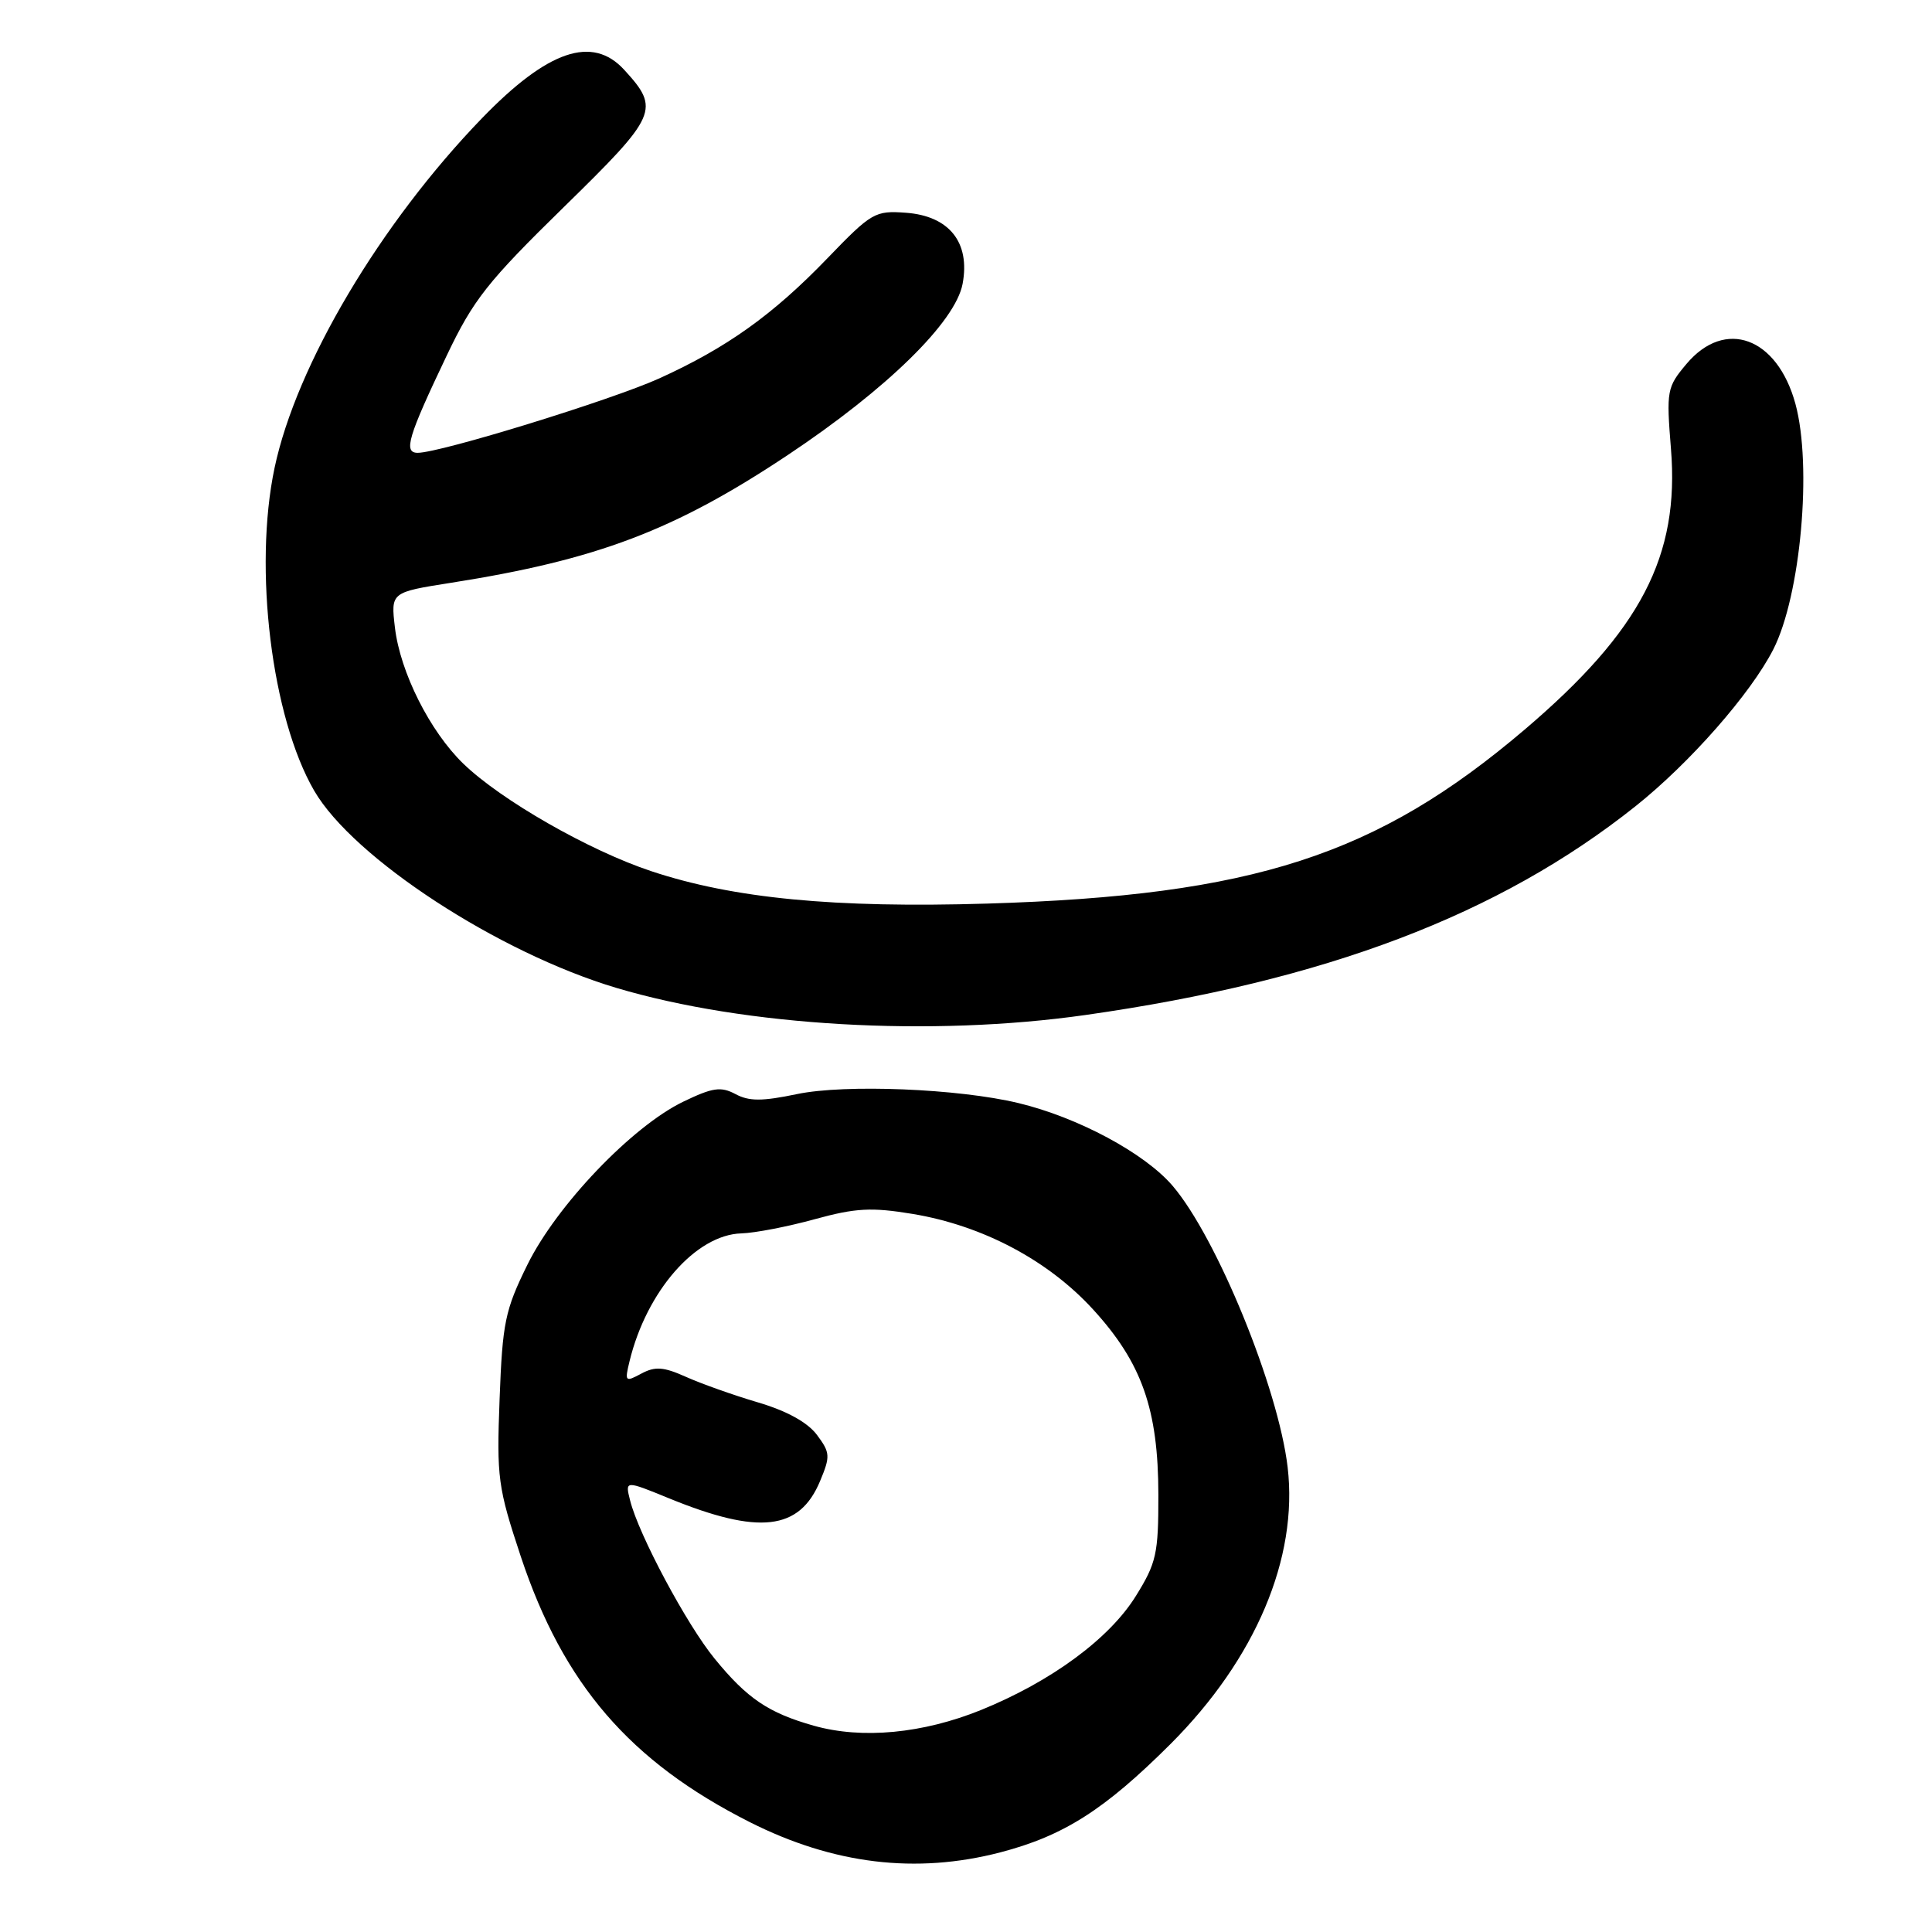 <?xml version="1.0" encoding="UTF-8" standalone="no"?>
<!DOCTYPE svg PUBLIC "-//W3C//DTD SVG 1.1//EN" "http://www.w3.org/Graphics/SVG/1.1/DTD/svg11.dtd" >
<svg xmlns="http://www.w3.org/2000/svg" xmlns:xlink="http://www.w3.org/1999/xlink" version="1.1" viewBox="0 0 256 256">
 <g >
 <path fill="currentColor"
d=" M 132.54 245.45 C 140.94 243.26 146.36 239.81 155.10 231.09 C 166.37 219.82 172.03 206.45 170.62 194.42 C 169.39 183.94 161.22 163.95 155.37 157.12 C 151.67 152.80 142.84 148.06 134.94 146.16 C 126.99 144.25 112.00 143.64 105.62 144.97 C 100.98 145.94 99.25 145.94 97.45 144.97 C 95.51 143.94 94.43 144.10 90.51 145.99 C 83.73 149.28 73.76 159.71 69.88 167.59 C 66.92 173.60 66.58 175.25 66.20 185.36 C 65.80 195.83 65.97 197.08 69.01 206.25 C 74.64 223.17 83.46 233.41 99.33 241.43 C 110.42 247.03 121.38 248.35 132.54 245.45 Z  M 143.85 134.49 C 175.57 129.98 198.61 121.24 216.70 106.84 C 223.90 101.11 231.98 91.91 234.97 86.05 C 238.60 78.94 240.15 61.75 237.90 53.50 C 235.49 44.68 228.58 42.15 223.47 48.22 C 220.87 51.31 220.79 51.75 221.41 59.47 C 222.57 73.68 217.41 83.58 202.03 96.67 C 182.42 113.36 166.06 118.66 130.82 119.73 C 110.56 120.34 97.17 119.05 86.31 115.44 C 78.05 112.70 66.38 106.02 61.39 101.19 C 56.96 96.90 53.03 89.08 52.33 83.16 C 51.78 78.48 51.78 78.48 59.78 77.22 C 79.11 74.18 89.38 70.28 104.36 60.31 C 117.52 51.55 126.60 42.66 127.55 37.61 C 128.58 32.12 125.78 28.61 120.03 28.19 C 115.95 27.89 115.49 28.15 109.63 34.23 C 102.41 41.72 96.30 46.08 87.36 50.14 C 81.02 53.01 58.34 60.00 55.35 60.00 C 53.42 60.00 54.06 57.88 59.20 47.10 C 62.72 39.71 64.60 37.33 74.70 27.45 C 87.15 15.27 87.50 14.48 82.71 9.25 C 78.49 4.64 72.59 6.65 63.86 15.67 C 50.38 29.62 39.26 48.36 36.38 62.00 C 33.57 75.33 35.99 95.05 41.63 104.77 C 46.81 113.70 66.05 126.25 81.70 130.91 C 98.77 135.99 123.34 137.41 143.85 134.49 Z  M 107.85 228.67 C 101.83 226.97 99.01 225.07 94.70 219.79 C 91.00 215.28 84.62 203.34 83.49 198.81 C 82.82 196.15 82.82 196.15 88.66 198.54 C 100.57 203.41 105.93 202.80 108.66 196.26 C 110.04 192.96 110.01 192.49 108.25 190.13 C 107.01 188.47 104.25 186.95 100.42 185.82 C 97.16 184.86 92.87 183.33 90.87 182.43 C 87.92 181.11 86.81 181.03 84.98 182.01 C 82.84 183.16 82.76 183.08 83.42 180.36 C 85.68 171.07 92.21 163.61 98.23 163.43 C 100.03 163.38 104.41 162.53 107.96 161.55 C 113.40 160.06 115.46 159.95 120.92 160.85 C 130.19 162.39 138.87 166.98 144.84 173.51 C 151.31 180.59 153.48 186.75 153.49 198.08 C 153.50 205.88 153.23 207.10 150.50 211.49 C 146.99 217.14 139.30 222.80 130.00 226.58 C 122.27 229.71 114.24 230.47 107.85 228.67 Z "/>
</g>
</svg>